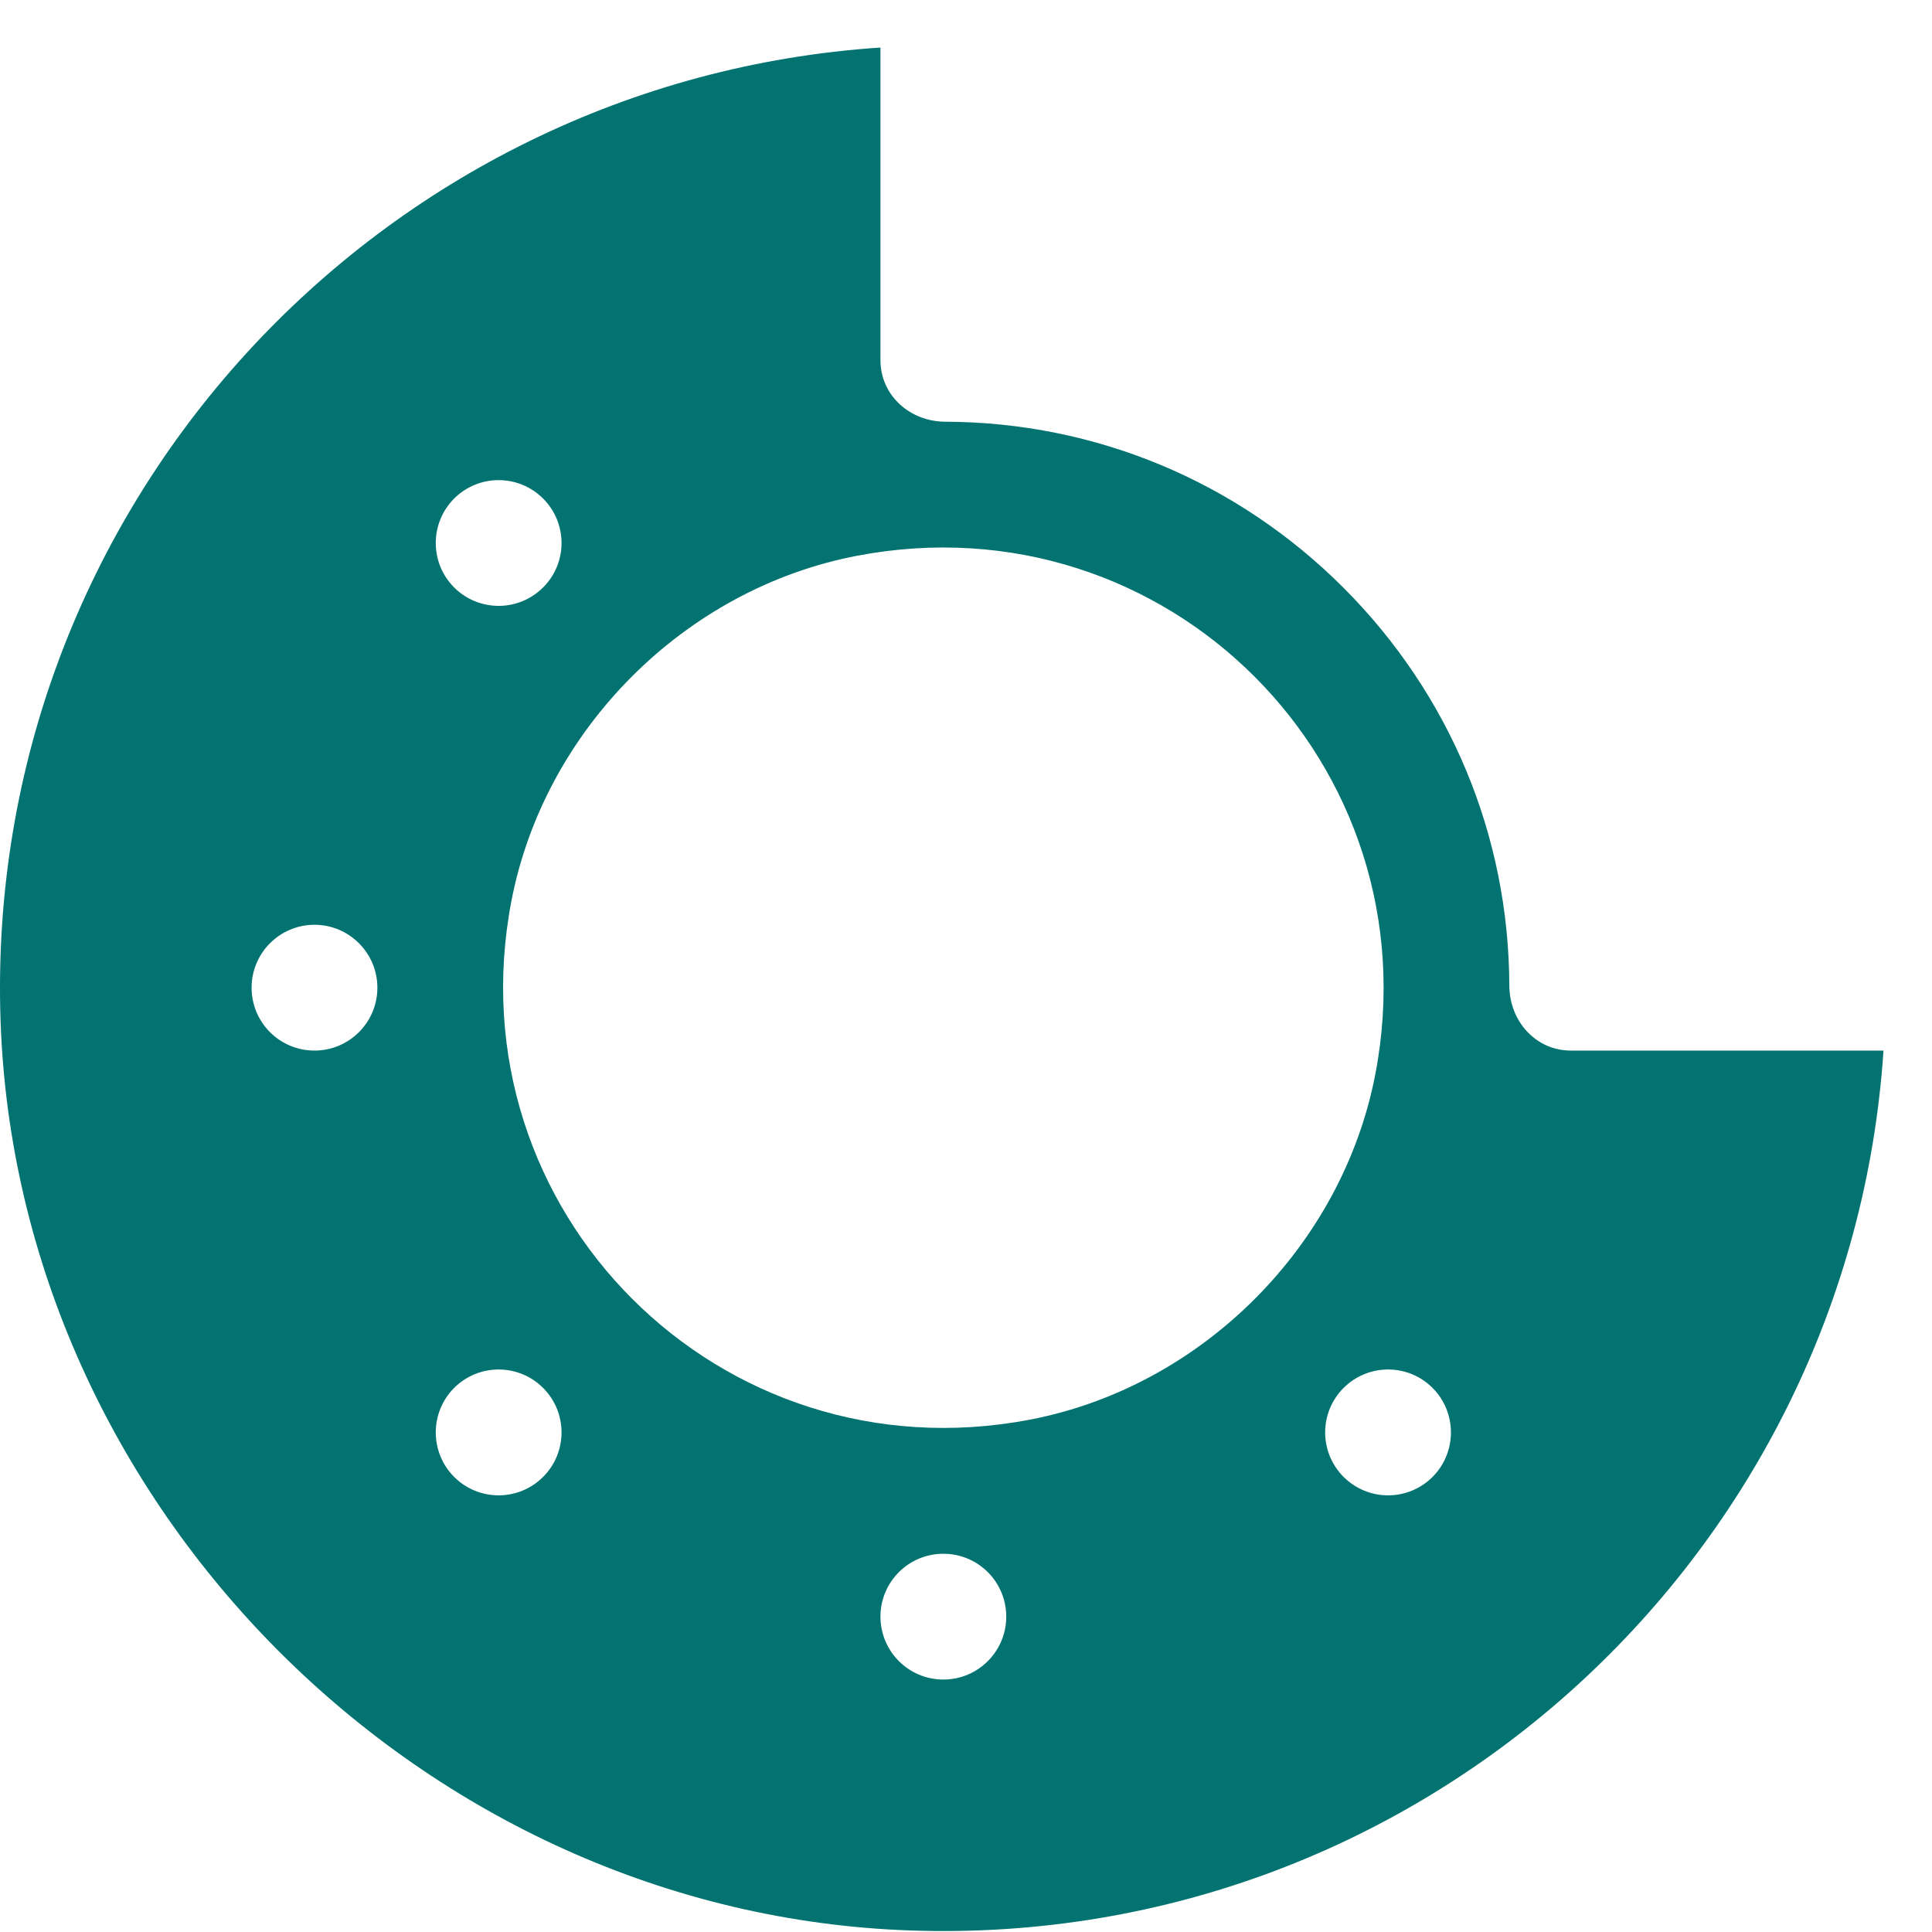 <svg width="18" height="18" viewBox="0 0 18 18" fill="none" xmlns="http://www.w3.org/2000/svg">
<g id="Group">
<g id="Group_2">
<path id="Vector" d="M14.636 9.788C14.307 9.788 14.064 9.513 14.062 9.184C14.058 7.785 13.509 6.469 12.516 5.475C11.523 4.482 10.206 3.934 8.807 3.929C8.478 3.928 8.203 3.684 8.203 3.356V0.443C3.532 0.753 -0.155 4.718 0.005 9.503C0.157 14.04 3.951 17.834 8.489 17.986C13.273 18.147 17.238 14.46 17.548 9.788H14.636ZM4.231 4.645C4.46 4.416 4.831 4.416 5.06 4.645C5.289 4.874 5.289 5.245 5.06 5.473C4.831 5.702 4.46 5.702 4.231 5.473C4.003 5.245 4.003 4.874 4.231 4.645ZM2.93 9.788C2.606 9.788 2.344 9.526 2.344 9.202C2.344 8.879 2.606 8.616 2.93 8.616C3.253 8.616 3.516 8.879 3.516 9.202C3.516 9.526 3.253 9.788 2.93 9.788ZM5.06 13.76C4.831 13.989 4.46 13.989 4.231 13.76C4.003 13.531 4.003 13.16 4.231 12.931C4.46 12.702 4.831 12.702 5.06 12.931C5.289 13.16 5.289 13.531 5.06 13.76ZM8.789 15.648C8.465 15.648 8.203 15.385 8.203 15.062C8.203 14.738 8.465 14.476 8.789 14.476C9.113 14.476 9.375 14.738 9.375 15.062C9.375 15.385 9.113 15.648 8.789 15.648ZM9.593 13.227C6.708 13.778 4.213 11.283 4.764 8.398C5.071 6.795 6.382 5.484 7.985 5.178C10.87 4.626 13.365 7.122 12.814 10.006C12.507 11.609 11.196 12.921 9.593 13.227ZM13.347 13.76C13.118 13.989 12.747 13.989 12.518 13.76C12.289 13.531 12.289 13.16 12.518 12.931C12.747 12.702 13.118 12.702 13.347 12.931C13.575 13.16 13.575 13.531 13.347 13.76Z" fill="#027371"/>
</g>
</g>
</svg>
